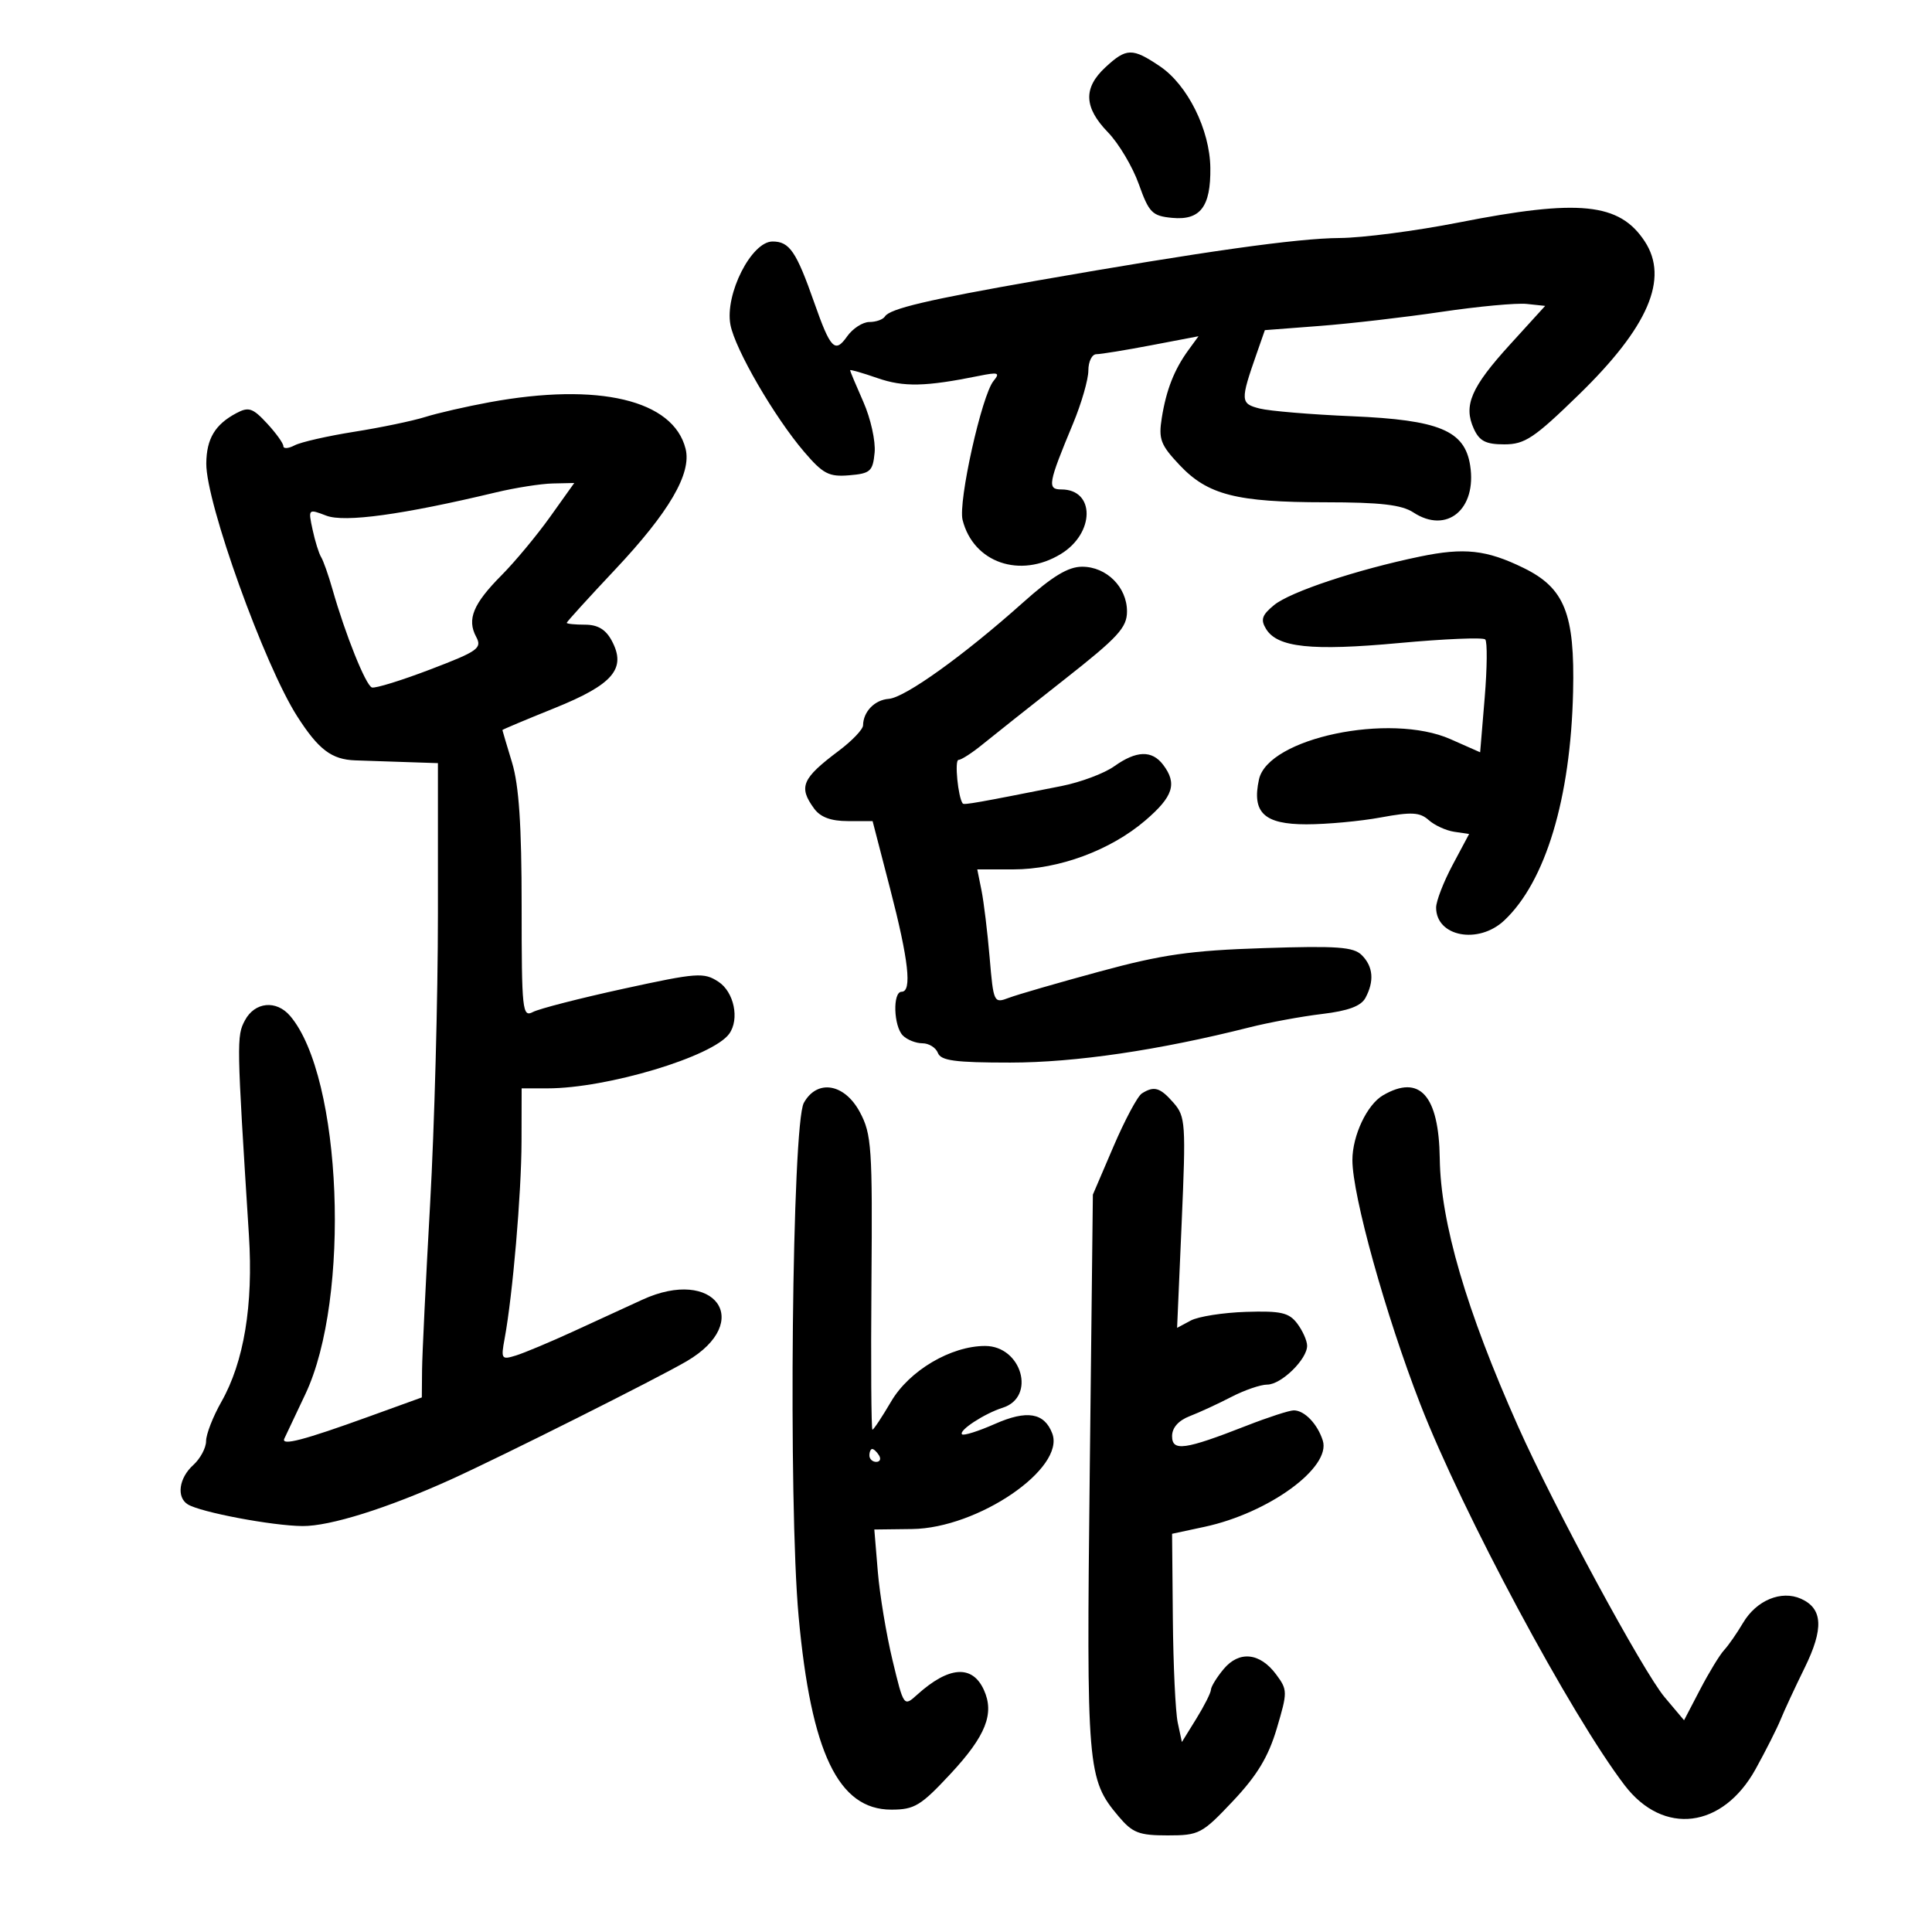 <svg xmlns="http://www.w3.org/2000/svg" width="300" height="300" viewBox="0 0 300 300" version="1.1">
	<path d="M 171.646 10.452 C 168.183 13.661, 168.302 16.684, 172.041 20.542 C 173.713 22.267, 175.869 25.889, 176.832 28.589 C 178.416 33.033, 178.907 33.531, 181.997 33.829 C 186.378 34.250, 188.019 32.105, 187.941 26.059 C 187.864 20.142, 184.407 13.185, 180.102 10.287 C 175.826 7.409, 174.911 7.427, 171.646 10.452 M 226.500 34.550 C 219.900 35.851, 211.584 36.934, 208.019 36.958 C 201.409 37.001, 186.895 39.044, 161 43.576 C 144.132 46.528, 138.157 47.937, 137.415 49.137 C 137.122 49.612, 136.034 50, 134.998 50 C 133.961 50, 132.400 51.013, 131.529 52.250 C 129.659 54.905, 128.962 54.186, 126.439 47 C 123.646 39.043, 122.594 37.500, 119.962 37.500 C 116.680 37.500, 112.532 45.691, 113.419 50.420 C 114.132 54.220, 120.245 64.757, 124.873 70.165 C 127.809 73.595, 128.717 74.067, 131.873 73.803 C 135.151 73.529, 135.530 73.190, 135.811 70.282 C 135.982 68.512, 135.195 64.967, 134.061 62.405 C 132.927 59.842, 132 57.631, 132 57.490 C 132 57.349, 133.912 57.898, 136.250 58.709 C 140.329 60.124, 143.687 60.052, 152 58.371 C 155.029 57.758, 155.335 57.863, 154.273 59.156 C 152.445 61.381, 148.762 77.918, 149.469 80.731 C 151.135 87.371, 158.389 89.889, 164.723 86.027 C 170.020 82.798, 170.078 76, 164.810 76 C 162.583 76, 162.741 75.106, 166.621 65.780 C 167.929 62.634, 169 58.922, 169 57.530 C 169 56.139, 169.563 54.999, 170.250 54.999 C 170.938 54.998, 174.786 54.371, 178.801 53.605 L 186.103 52.213 184.541 54.356 C 182.335 57.385, 181.099 60.530, 180.403 64.882 C 179.874 68.191, 180.208 69.078, 183.162 72.210 C 187.540 76.852, 191.980 77.988, 205.785 77.994 C 214.370 77.999, 217.646 78.377, 219.477 79.577 C 224.658 82.971, 229.352 79.073, 228.284 72.263 C 227.436 66.854, 223.479 65.208, 209.943 64.634 C 203.608 64.365, 197.163 63.828, 195.621 63.441 C 192.596 62.682, 192.571 62.235, 195.142 54.882 L 196.407 51.264 204.953 50.610 C 209.654 50.250, 218.158 49.266, 223.850 48.422 C 229.543 47.578, 235.490 47.026, 237.066 47.194 L 239.932 47.500 234.471 53.500 C 228.418 60.150, 227.208 62.966, 228.852 66.574 C 229.727 68.495, 230.715 69, 233.593 69 C 236.776 69, 238.220 68.037, 245.167 61.275 C 255.951 50.781, 259.185 43.264, 255.400 37.488 C 251.472 31.493, 245.230 30.859, 226.500 34.550 M 76 62.463 C 72.425 63.119, 67.925 64.151, 66 64.757 C 64.075 65.362, 59.125 66.393, 55 67.046 C 50.875 67.700, 46.712 68.648, 45.750 69.153 C 44.788 69.657, 44 69.712, 44 69.275 C 44 68.837, 42.853 67.243, 41.451 65.731 C 39.242 63.348, 38.609 63.138, 36.701 64.154 C 33.386 65.920, 32.067 68.128, 32.032 71.970 C 31.976 78.057, 41.056 103.296, 46.167 111.261 C 49.473 116.412, 51.498 117.943, 55.175 118.070 C 56.454 118.114, 59.862 118.229, 62.750 118.325 L 68 118.500 68 141.954 C 68 154.853, 67.454 175.103, 66.787 186.954 C 66.121 198.804, 65.558 210.411, 65.537 212.746 L 65.500 216.992 57.251 219.977 C 47.134 223.638, 43.614 224.555, 44.150 223.391 C 44.375 222.901, 45.841 219.800, 47.408 216.500 C 54.493 201.570, 53.113 167.201, 45.049 157.750 C 42.909 155.242, 39.569 155.568, 38.035 158.435 C 36.726 160.881, 36.741 161.683, 38.653 191.818 C 39.342 202.669, 37.881 211.493, 34.371 217.678 C 33.067 219.976, 32 222.719, 32 223.773 C 32 224.827, 31.100 226.505, 30 227.500 C 27.784 229.505, 27.372 232.494, 29.159 233.598 C 31.142 234.824, 42.280 236.928, 46.979 236.965 C 51.238 236.998, 60.162 234.198, 70 229.741 C 77.910 226.157, 102.097 214.027, 106.631 211.370 C 117.154 205.203, 110.981 196.650, 99.738 201.821 C 97.407 202.893, 92.575 205.113, 89 206.755 C 85.425 208.396, 81.428 210.072, 80.118 210.479 C 77.865 211.179, 77.770 211.038, 78.358 207.859 C 79.610 201.100, 80.966 185.287, 80.983 177.250 L 81 169 85.011 169 C 94.269 169, 110.689 164.068, 113.235 160.523 C 114.860 158.259, 113.985 154.036, 111.560 152.447 C 109.289 150.959, 108.269 151.035, 96.810 153.533 C 90.040 155.010, 83.713 156.634, 82.750 157.144 C 81.115 158.010, 81 156.929, 81 140.694 C 81 128.169, 80.584 121.947, 79.511 118.409 C 78.692 115.709, 78.017 113.438, 78.011 113.362 C 78.005 113.287, 81.640 111.757, 86.089 109.964 C 95.218 106.284, 97.313 103.821, 94.995 99.491 C 94.056 97.737, 92.825 97, 90.831 97 C 89.274 97, 88 96.871, 88 96.714 C 88 96.557, 91.373 92.844, 95.495 88.464 C 103.909 79.524, 107.418 73.515, 106.458 69.690 C 104.554 62.102, 92.959 59.350, 76 62.463 M 77 76.459 C 62.499 79.926, 53.508 81.160, 50.669 80.072 C 47.855 78.994, 47.843 79.007, 48.537 82.244 C 48.921 84.035, 49.517 85.950, 49.861 86.500 C 50.205 87.050, 50.999 89.300, 51.625 91.500 C 53.629 98.546, 56.798 106.433, 57.751 106.750 C 58.260 106.920, 62.344 105.658, 66.828 103.945 C 74.249 101.112, 74.887 100.657, 73.935 98.878 C 72.481 96.162, 73.471 93.767, 77.883 89.322 C 79.970 87.220, 83.363 83.138, 85.424 80.250 L 89.170 75 85.835 75.072 C 84.001 75.112, 80.025 75.736, 77 76.459 M 220.500 86.421 C 210.710 88.451, 200.349 91.895, 197.843 93.952 C 195.949 95.507, 195.710 96.218, 196.595 97.666 C 198.357 100.546, 203.653 101.106, 217.254 99.851 C 224.268 99.203, 230.285 98.952, 230.626 99.292 C 230.966 99.632, 230.927 103.714, 230.540 108.363 L 229.836 116.815 225.223 114.774 C 215.832 110.620, 196.906 114.598, 195.495 121.023 C 194.363 126.177, 196.285 128, 202.852 128 C 206.031 128, 211.233 127.519, 214.412 126.932 C 219.186 126.049, 220.479 126.120, 221.846 127.340 C 222.756 128.153, 224.540 128.971, 225.812 129.159 L 228.124 129.500 225.562 134.303 C 224.153 136.945, 223 139.927, 223 140.930 C 223 145.448, 229.573 146.689, 233.578 142.927 C 239.995 136.899, 243.886 123.981, 244.268 107.445 C 244.549 95.287, 242.958 91.308, 236.570 88.185 C 230.821 85.375, 227.369 84.996, 220.500 86.421 M 158.788 93.618 C 149.636 101.795, 140.516 108.333, 138.005 108.518 C 135.815 108.679, 134.044 110.505, 134.015 112.631 C 134.007 113.254, 132.313 115.030, 130.250 116.578 C 124.512 120.887, 123.956 122.191, 126.420 125.559 C 127.397 126.895, 129.033 127.500, 131.668 127.500 L 135.496 127.500 138.217 138 C 141.098 149.113, 141.642 154, 140 154 C 138.593 154, 138.751 159.351, 140.200 160.800 C 140.860 161.460, 142.224 162, 143.231 162 C 144.239 162, 145.322 162.675, 145.638 163.500 C 146.100 164.704, 148.317 164.999, 156.857 164.997 C 166.948 164.994, 179.948 163.081, 194 159.532 C 197.025 158.767, 202.100 157.832, 205.278 157.452 C 209.352 156.966, 211.343 156.227, 212.028 154.947 C 213.423 152.342, 213.229 150.086, 211.459 148.316 C 210.174 147.031, 207.640 146.850, 196.209 147.222 C 184.844 147.593, 180.492 148.214, 170.757 150.857 C 164.298 152.610, 157.949 154.449, 156.647 154.944 C 154.324 155.827, 154.269 155.711, 153.670 148.672 C 153.334 144.727, 152.764 140.037, 152.405 138.250 L 151.750 135 157.337 135 C 164.412 135, 172.438 132.029, 177.829 127.414 C 182.188 123.683, 182.831 121.679, 180.608 118.750 C 178.869 116.459, 176.459 116.537, 173.009 118.993 C 171.470 120.090, 167.800 121.466, 164.855 122.051 C 151.834 124.639, 149.689 125.018, 149.494 124.767 C 148.765 123.825, 148.195 118, 148.832 118 C 149.262 118, 150.939 116.920, 152.557 115.599 C 154.176 114.279, 159.887 109.749, 165.250 105.534 C 173.627 98.948, 175 97.456, 175 94.935 C 175 91.167, 171.820 88, 168.038 88 C 165.853 88, 163.426 89.474, 158.788 93.618 M 124.819 171.250 C 122.987 174.545, 122.389 233.337, 124.009 251 C 125.950 272.177, 130.183 281, 138.399 281 C 141.996 281, 142.974 280.409, 147.609 275.428 C 153.076 269.553, 154.452 266.085, 152.774 262.404 C 150.977 258.459, 147.323 258.724, 142.418 263.153 C 140.336 265.033, 140.335 265.031, 138.592 257.811 C 137.634 253.839, 136.605 247.644, 136.306 244.044 L 135.764 237.500 141.632 237.428 C 151.850 237.303, 165.473 228.001, 163.389 222.572 C 162.156 219.359, 159.456 218.911, 154.510 221.098 C 151.938 222.236, 149.632 222.965, 149.386 222.719 C 148.806 222.140, 152.860 219.491, 155.699 218.593 C 160.919 216.942, 158.656 209, 152.966 209 C 147.656 209, 141.188 212.823, 138.374 217.625 C 136.964 220.031, 135.658 222, 135.473 222 C 135.288 222, 135.218 211.739, 135.318 199.198 C 135.486 178.194, 135.344 176.104, 133.523 172.698 C 131.135 168.233, 126.889 167.527, 124.819 171.250 M 177.300 169.794 C 176.640 170.213, 174.660 173.919, 172.900 178.028 L 169.700 185.500 169.215 228.576 C 168.695 274.740, 168.822 276.258, 173.675 282.025 C 175.851 284.612, 176.846 285, 181.302 285 C 186.199 285, 186.649 284.764, 191.463 279.657 C 195.206 275.687, 196.951 272.796, 198.255 268.407 C 199.946 262.714, 199.943 262.409, 198.155 260 C 195.642 256.614, 192.411 256.287, 190.003 259.176 C 188.938 260.454, 188.052 261.897, 188.033 262.382 C 188.015 262.867, 186.993 264.892, 185.762 266.882 L 183.523 270.500 182.880 267.500 C 182.526 265.850, 182.183 258.575, 182.118 251.333 L 182 238.166 187.033 237.086 C 197.025 234.943, 206.727 227.866, 205.401 223.687 C 204.582 221.109, 202.557 219, 200.900 219 C 200.216 219, 196.922 220.070, 193.578 221.378 C 183.951 225.144, 182 225.417, 182 222.998 C 182 221.696, 182.995 220.573, 184.750 219.896 C 186.262 219.312, 189.164 217.972, 191.198 216.917 C 193.232 215.863, 195.741 215, 196.774 215 C 198.959 215, 203.015 211.029, 202.968 208.936 C 202.951 208.146, 202.254 206.600, 201.421 205.500 C 200.146 203.819, 198.879 203.533, 193.466 203.707 C 189.925 203.821, 186.072 204.426, 184.903 205.052 L 182.779 206.189 183.490 189.844 C 184.160 174.457, 184.086 173.368, 182.234 171.250 C 180.135 168.851, 179.211 168.579, 177.300 169.794 M 214.750 170.080 C 212.273 171.523, 210 176.334, 210 180.135 C 210 185.628, 215.147 204.140, 220.529 218 C 227.062 234.828, 243.947 266.322, 252.277 277.220 C 258.292 285.090, 267.500 283.946, 272.615 274.692 C 274.194 271.837, 275.941 268.375, 276.499 267 C 277.056 265.625, 278.732 262.017, 280.223 258.982 C 283.214 252.894, 283.051 249.778, 279.663 248.258 C 276.604 246.886, 272.731 248.493, 270.664 251.992 C 269.710 253.606, 268.383 255.514, 267.715 256.231 C 267.047 256.949, 265.375 259.692, 264 262.328 L 261.500 267.121 258.484 263.542 C 255.151 259.585, 241.311 234.012, 235.731 221.500 C 227.681 203.447, 223.705 189.855, 223.566 179.908 C 223.428 170.074, 220.453 166.758, 214.750 170.080 M 135 226 C 135 226.550, 135.477 227, 136.059 227 C 136.641 227, 136.840 226.550, 136.500 226 C 136.160 225.450, 135.684 225, 135.441 225 C 135.198 225, 135 225.450, 135 226" stroke="none" fill="black" fill-rule="evenodd"/>
</svg>